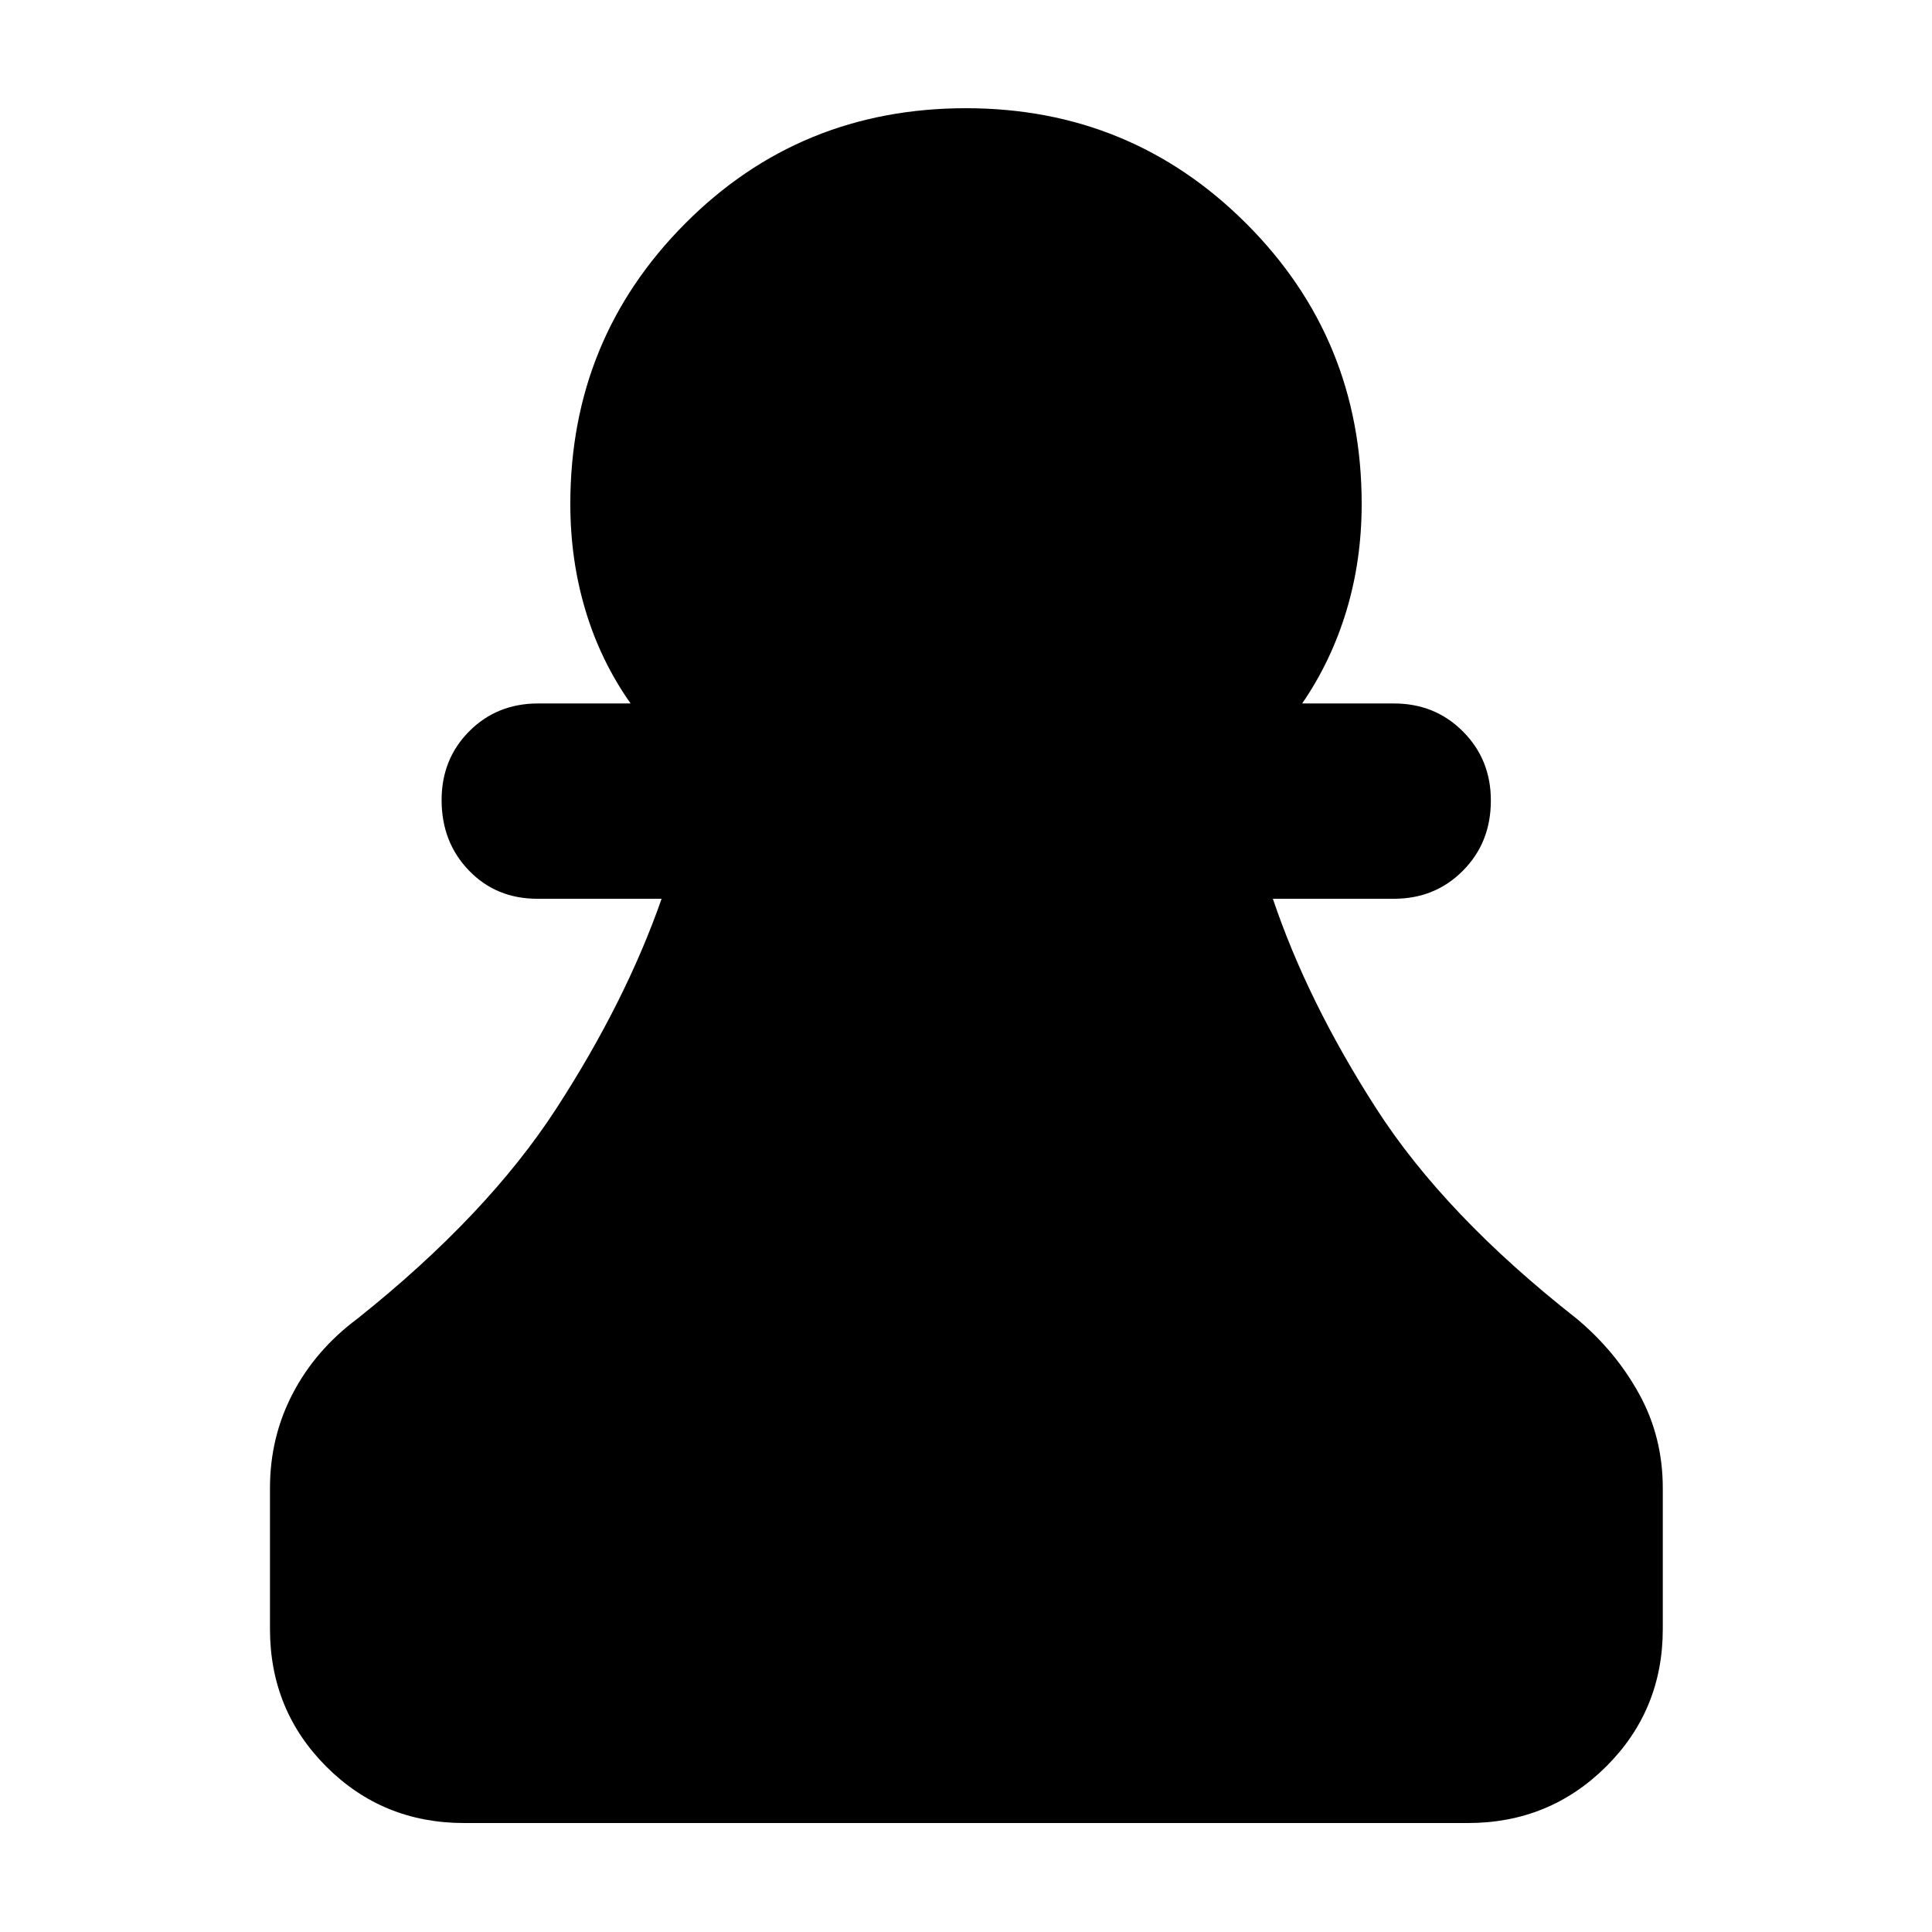 <svg xmlns="http://www.w3.org/2000/svg" height="40" viewBox="0 -960 960 960" width="40"><path d="M230.58-54.15q-40.4 0-68.42-28.01-28.01-28.02-28.01-68.42v-70.03q0-25.33 11.34-47.01t32.1-37.13q64.45-51.38 98.87-104.47 34.41-53.08 52.29-104.19h-61.76q-20.48 0-34.02-14.07-13.54-14.07-13.54-34.97 0-20.42 13.76-34.21t34.13-13.79h46.03q-14.83-21.01-22.39-46.12-7.57-25.11-7.57-53.05 0-81.98 57.04-139.29 57.03-57.32 139.57-57.32 81.93 0 139.27 57.32 57.34 57.31 57.34 139.29 0 27.94-7.57 53.05-7.56 25.11-22.01 46.12h45.65q20.37 0 34.24 13.91 13.88 13.9 13.88 34.32 0 20.9-13.88 34.86-13.87 13.95-34.24 13.95h-60.2q17.22 51.11 51.35 104.19 34.13 53.09 99.62 104.47 19.4 16.21 31.09 37.51 11.69 21.3 11.69 46.63v70.03q0 40.4-28.2 68.42-28.21 28.01-68.61 28.01H230.58Z"/></svg>